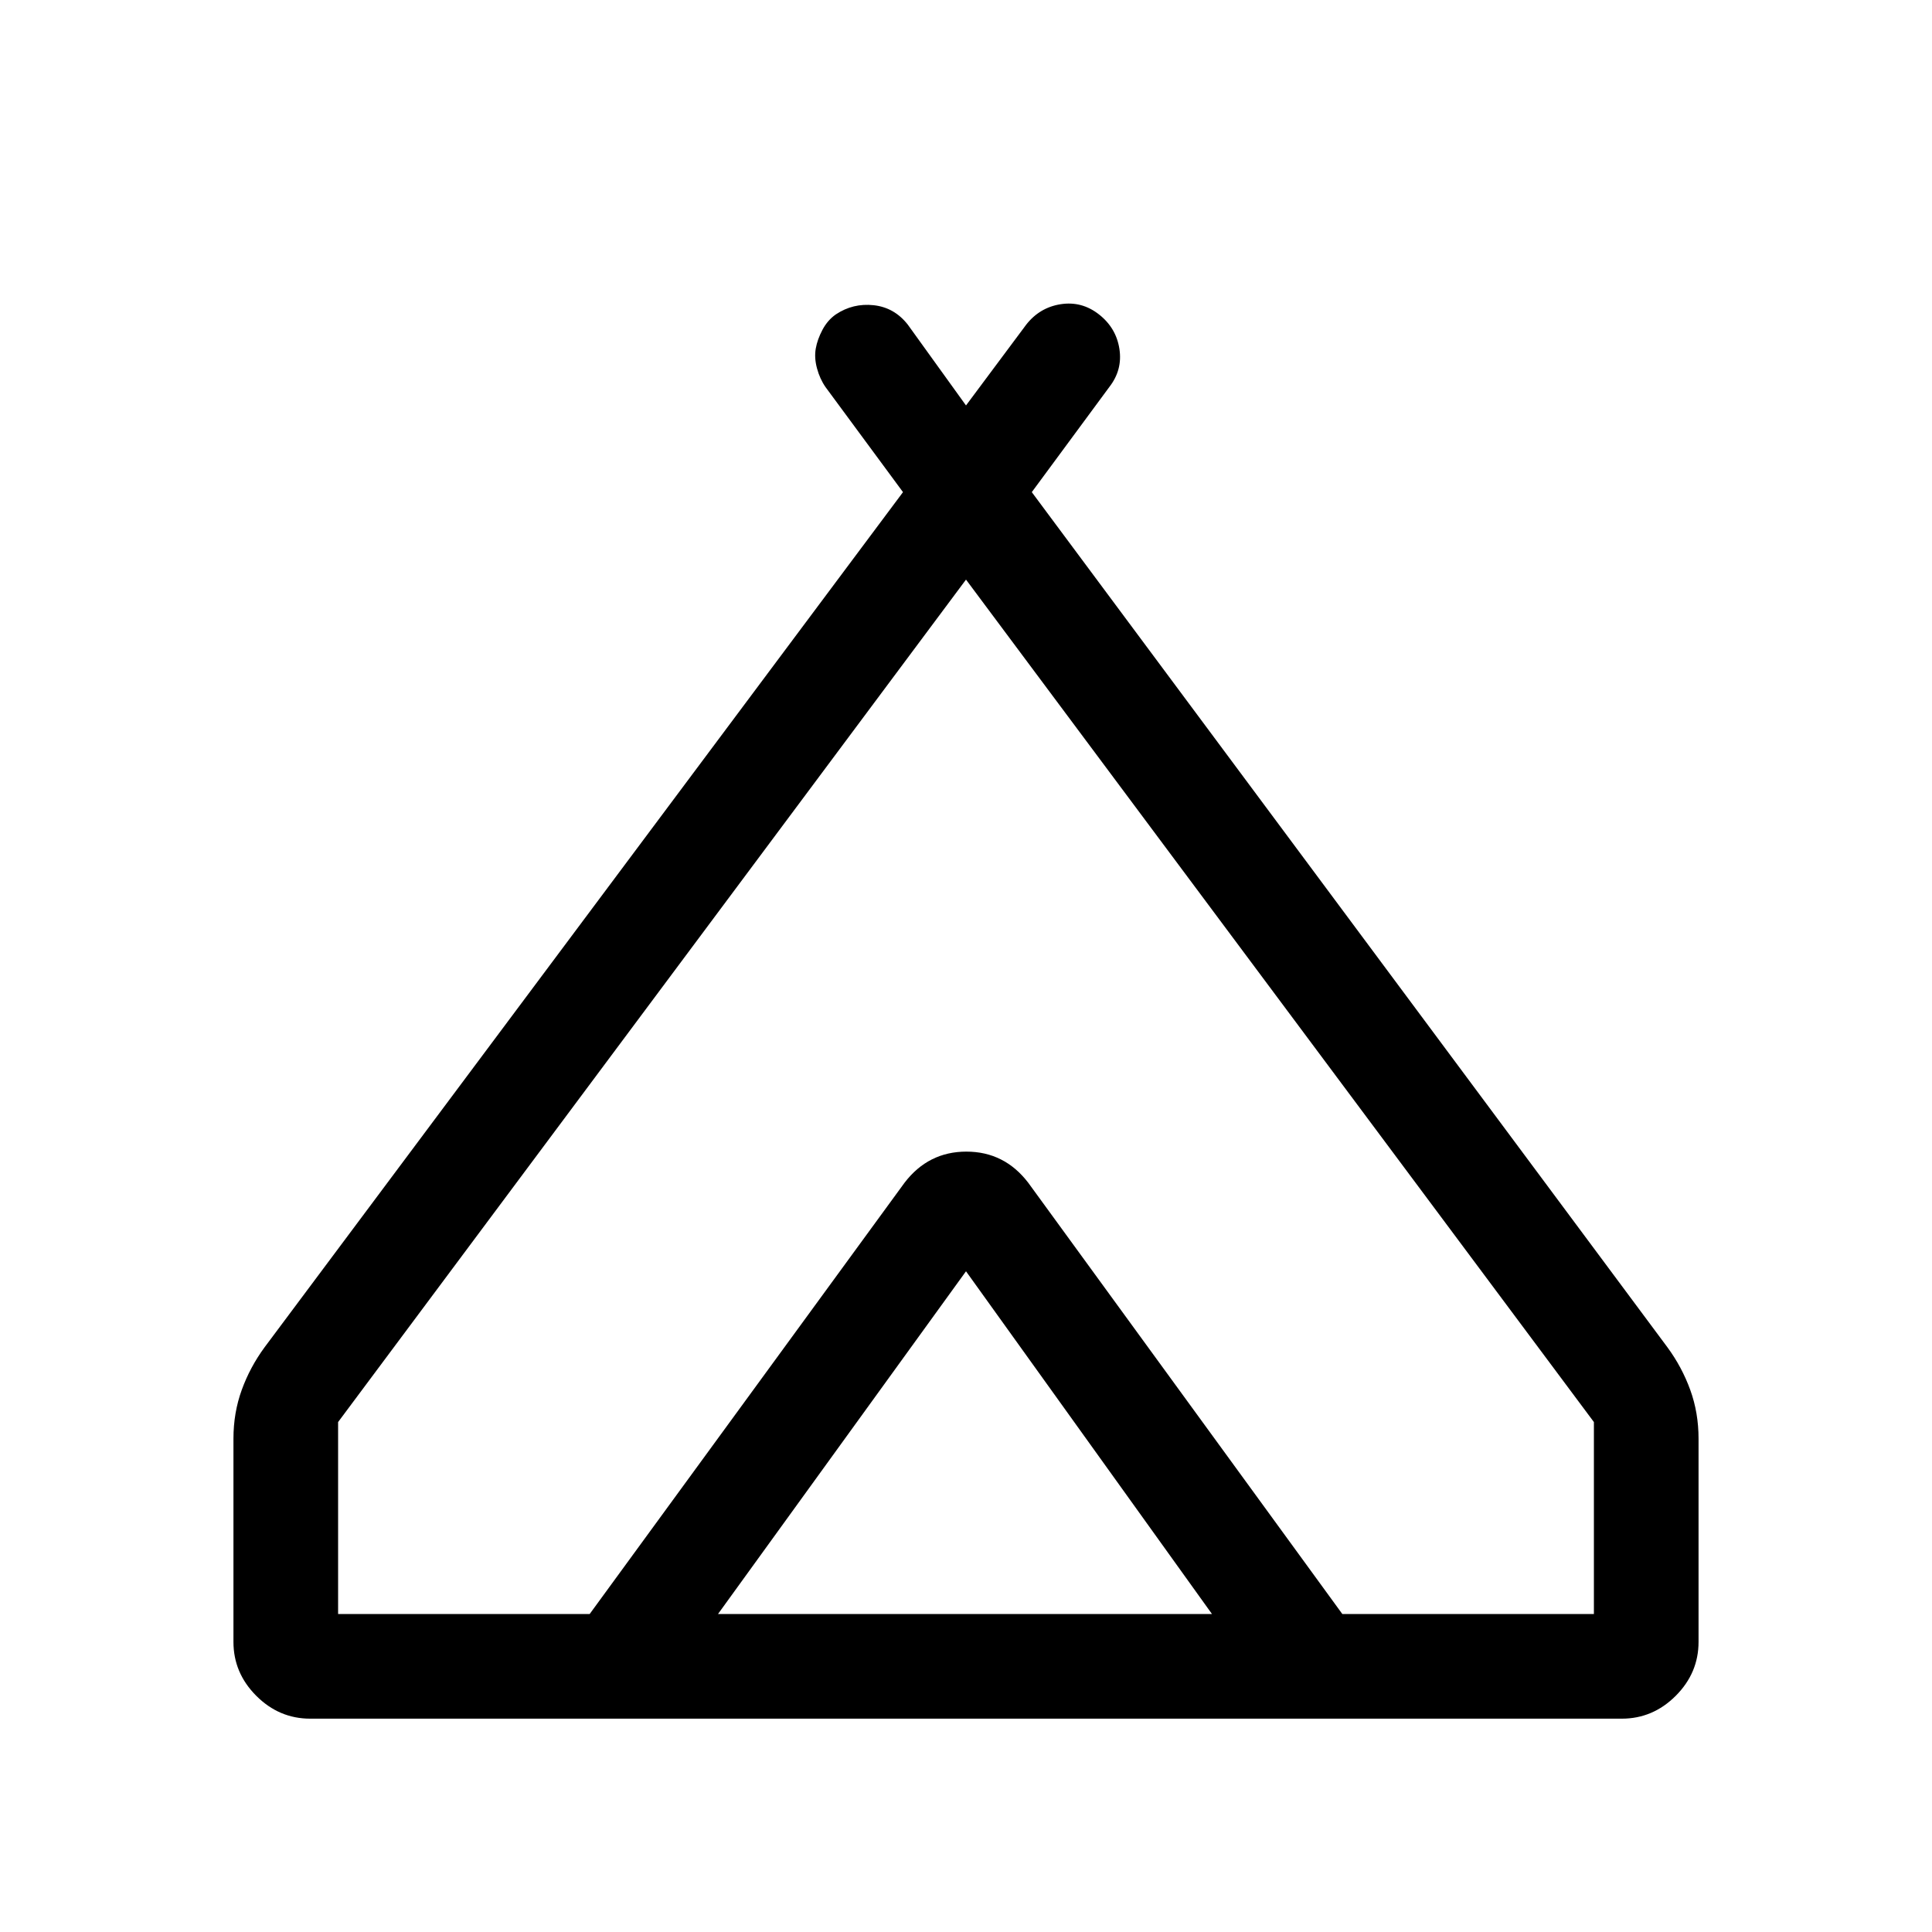 <svg xmlns="http://www.w3.org/2000/svg" height="20" viewBox="0 -960 960 960" width="20"><path d="M116.001-144.154v-101q0-12.846 4.116-24.192 4.115-11.346 11.346-21.192l317.23-424.922-38.461-52.154q-2.846-4.076-4.269-9.345-1.423-5.27-.615-9.846.807-4.577 3.346-9.346 2.538-4.769 6.615-7.615 8.538-5.692 18.807-4.577 10.269 1.115 16.961 9.653L480-758.536l29.923-40.154q6.692-8.538 17.153-10.153 10.461-1.615 19 5.077 8.538 6.692 10.153 17.153 1.616 10.461-5.077 18.999l-38.461 52.154 315.846 424.922q7.231 9.846 11.346 21.192 4.116 11.346 4.116 24.192v101q0 15.461-11.347 26.807-11.346 11.346-26.807 11.346h-651.69q-15.461 0-26.807-11.346-11.347-11.346-11.347-26.807ZM480-672 168-253.385v95.386h125l156.462-214.308q11.846-15.461 30.538-15.461t30.538 15.461L667-157.999h125v-95.386L480-672ZM356.768-157.999h245.464L480-328.309l-123.232 170.31Zm154.155-214.308L667-157.999 510.538-372.307Q498.692-387.768 480-387.768t-30.538 15.461L293-157.999l156.462-214.308q11.846-15.461 30.73-15.461 18.885 0 30.731 15.461Z"/></svg>